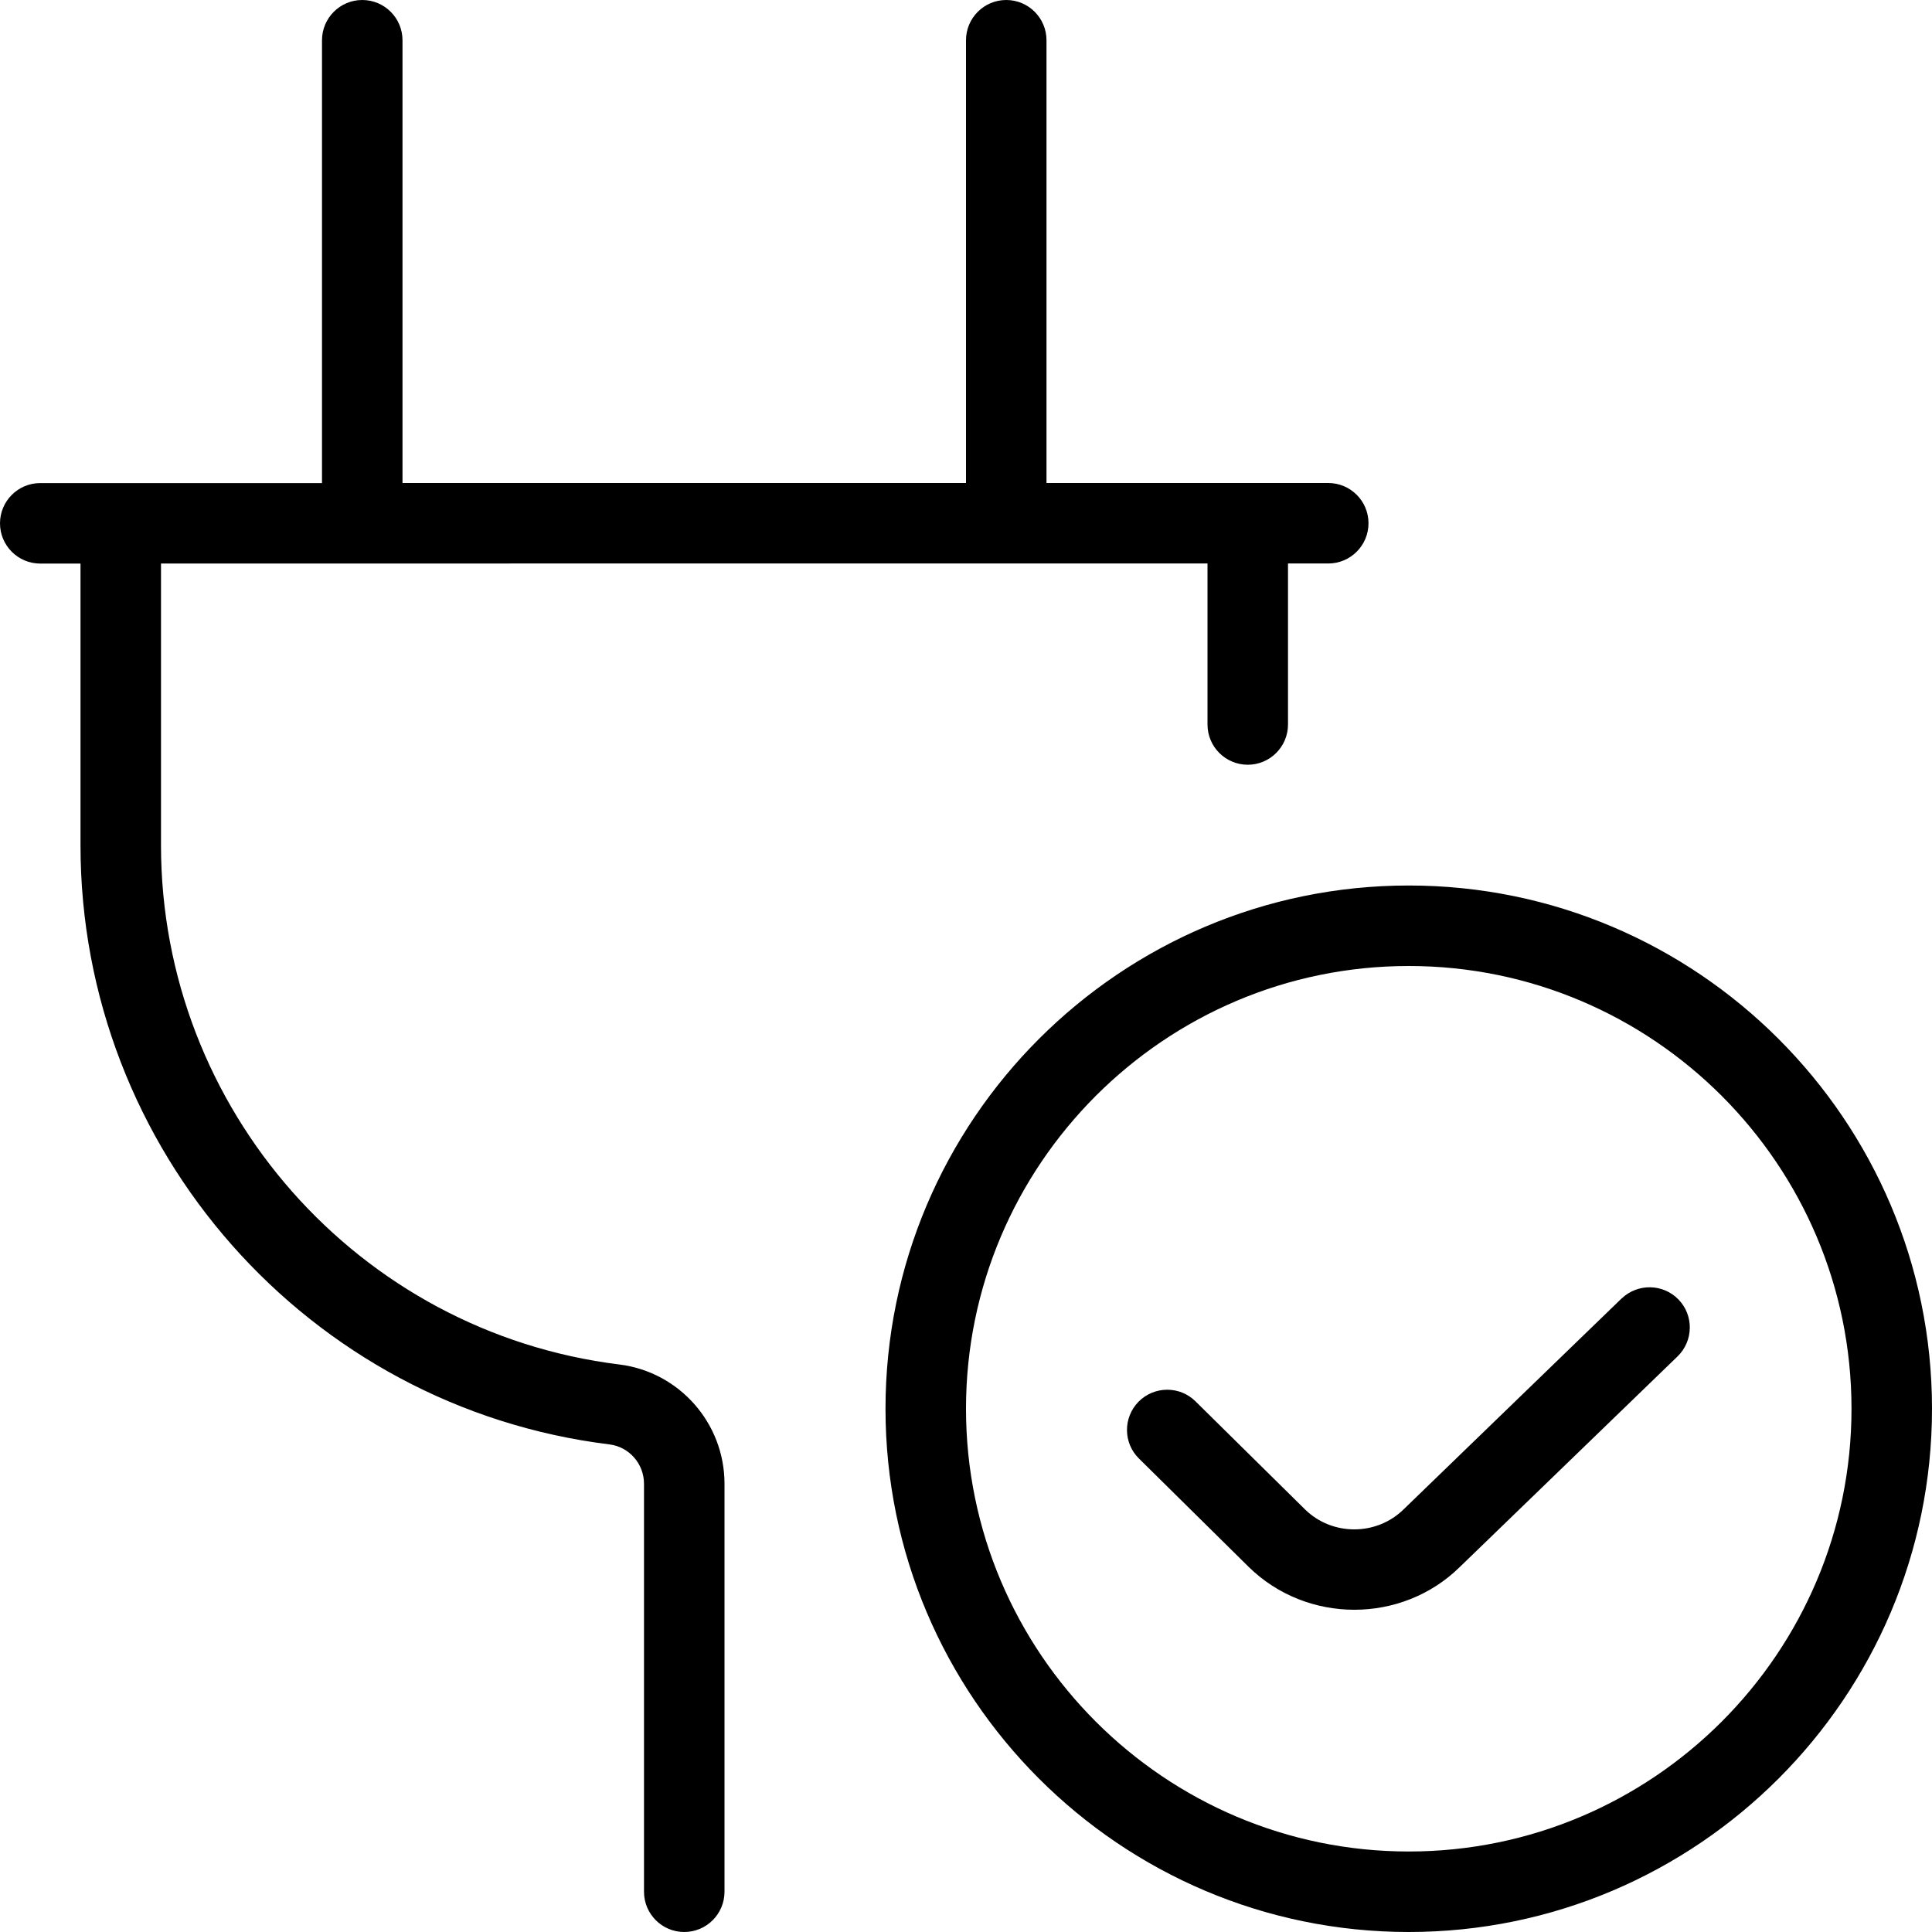 <?xml version="1.0" encoding="UTF-8"?>
<svg xmlns="http://www.w3.org/2000/svg" id="Layer_1" data-name="Layer 1" viewBox="0 0 24 24">
  <path d="M9,18.432v5.068c0,.276-.224,.5-.5,.5s-.5-.224-.5-.5v-5.068c0-.249-.185-.459-.429-.489-3.746-.462-6.571-3.662-6.571-7.442v-3.5H.5c-.276,0-.5-.224-.5-.5s.224-.5,.5-.5h3.5V.5c0-.276,.224-.5,.5-.5s.5,.224,.5,.5V6h7V.5c0-.276,.224-.5,.5-.5s.5,.224,.5,.5V6h3.5c.276,0,.5,.224,.5,.5s-.224,.5-.5,.5h-.5v2c0,.276-.224,.5-.5,.5s-.5-.224-.5-.5v-2H2v3.5c0,3.276,2.448,6.049,5.693,6.45,.745,.092,1.307,.729,1.307,1.481Zm15-.932c0,3.584-2.916,6.5-6.5,6.5s-6.5-2.916-6.5-6.5,2.916-6.5,6.5-6.5,6.5,2.916,6.5,6.5Zm-1,0c0-3.032-2.467-5.5-5.5-5.5s-5.5,2.468-5.5,5.5,2.467,5.5,5.5,5.5,5.5-2.468,5.5-5.5Zm-2.857-1.369l-2.706,2.618c-.336,.331-.885,.333-1.223,.004l-1.363-1.345c-.195-.194-.513-.192-.707,.004-.194,.197-.192,.514,.005,.707l1.364,1.347c.362,.354,.837,.531,1.312,.531s.951-.178,1.311-.533l2.703-2.614c.198-.192,.204-.509,.012-.707s-.508-.203-.707-.012Z"/>
</svg>
